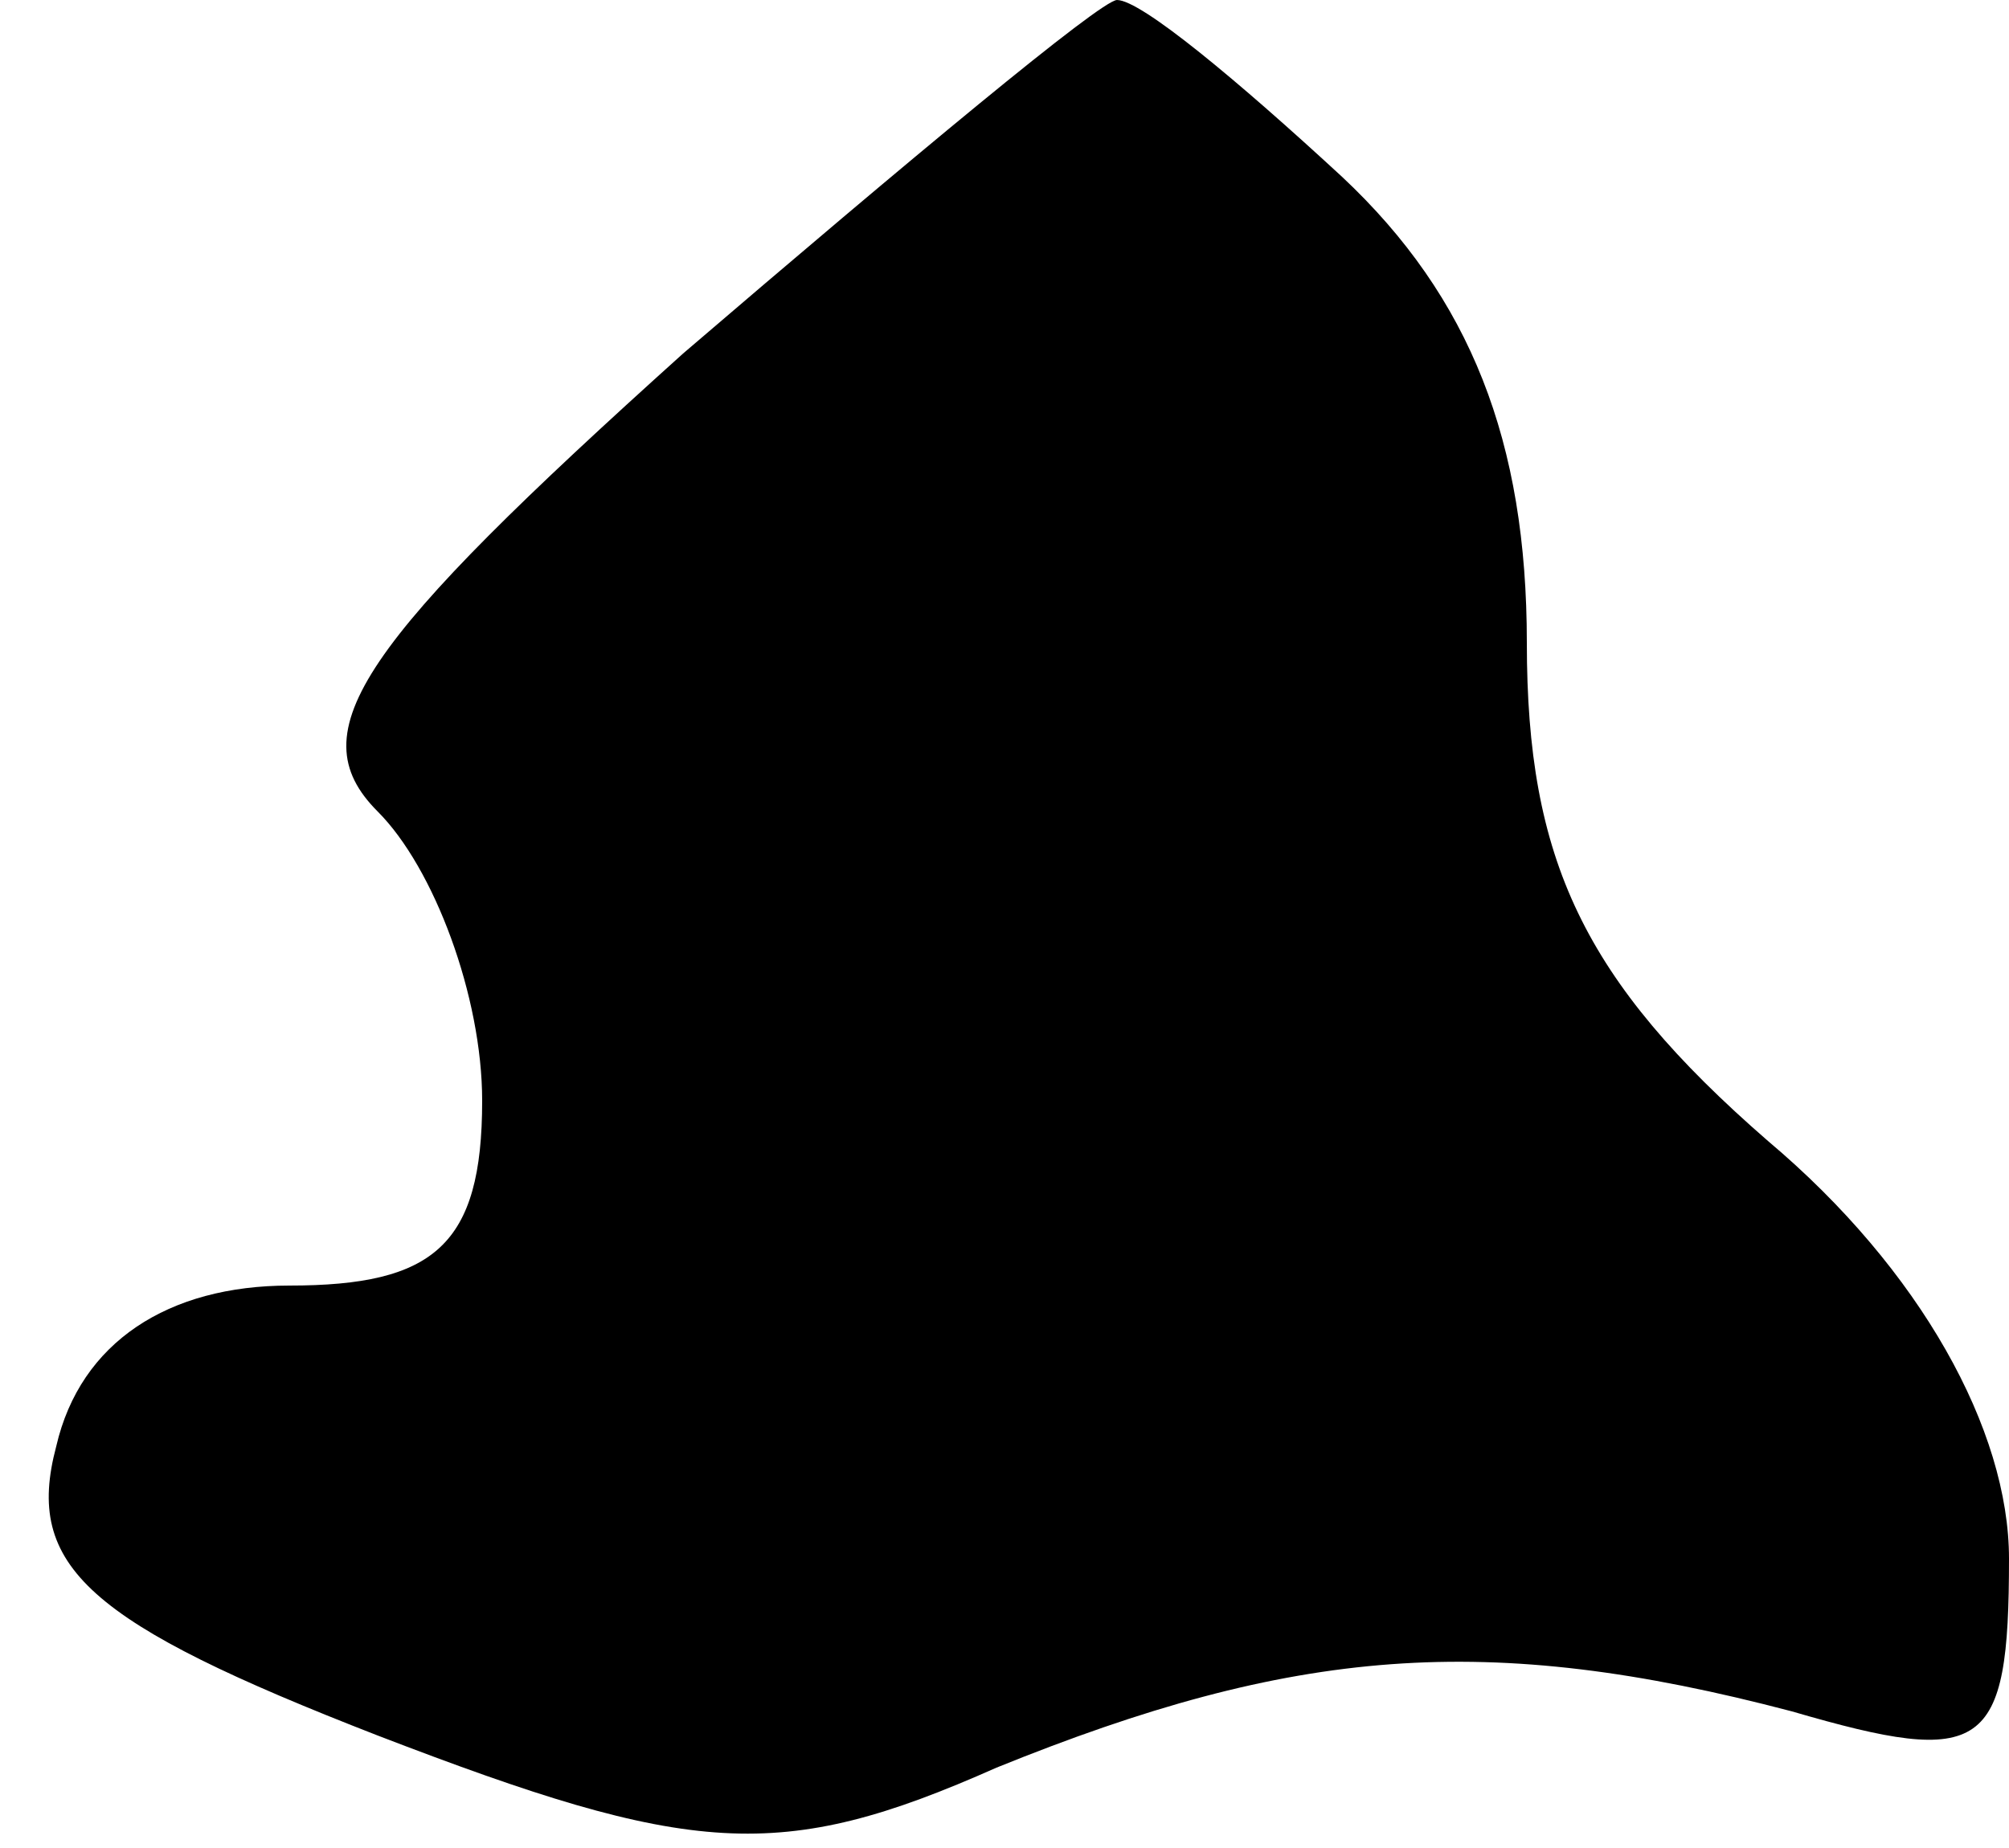 <?xml version="1.0" standalone="no"?>
<!DOCTYPE svg PUBLIC "-//W3C//DTD SVG 20010904//EN"
 "http://www.w3.org/TR/2001/REC-SVG-20010904/DTD/svg10.dtd">
<svg version="1.0" xmlns="http://www.w3.org/2000/svg"
 width="25pt" height="23pt" viewBox="0 0 25 23"
 preserveAspectRatio="xMidYMid meet">
<g transform="translate(0,23) scale(0.1,-0.1)"
fill="#000000" stroke="none">
<path fill="#000000" stroke="none" d="M85 186 c-40 -36 -48 -47 -38 -57 7 -7
13 -23 13 -36 0 -18 -6 -23 -24 -23 -15 0 -26 -7 -29 -20 -4 -15 4 -22 40 -36
39 -15 50 -16 77 -4 37 15 61 17 99 7 24 -7 27 -5 27 19 0 16 -11 36 -30 52
-23 20 -30 35 -30 62 0 25 -7 43 -23 58 -13 12 -25 22 -28 22 -2 0 -26 -20
-54 -44z"/>
</g>
</svg>
